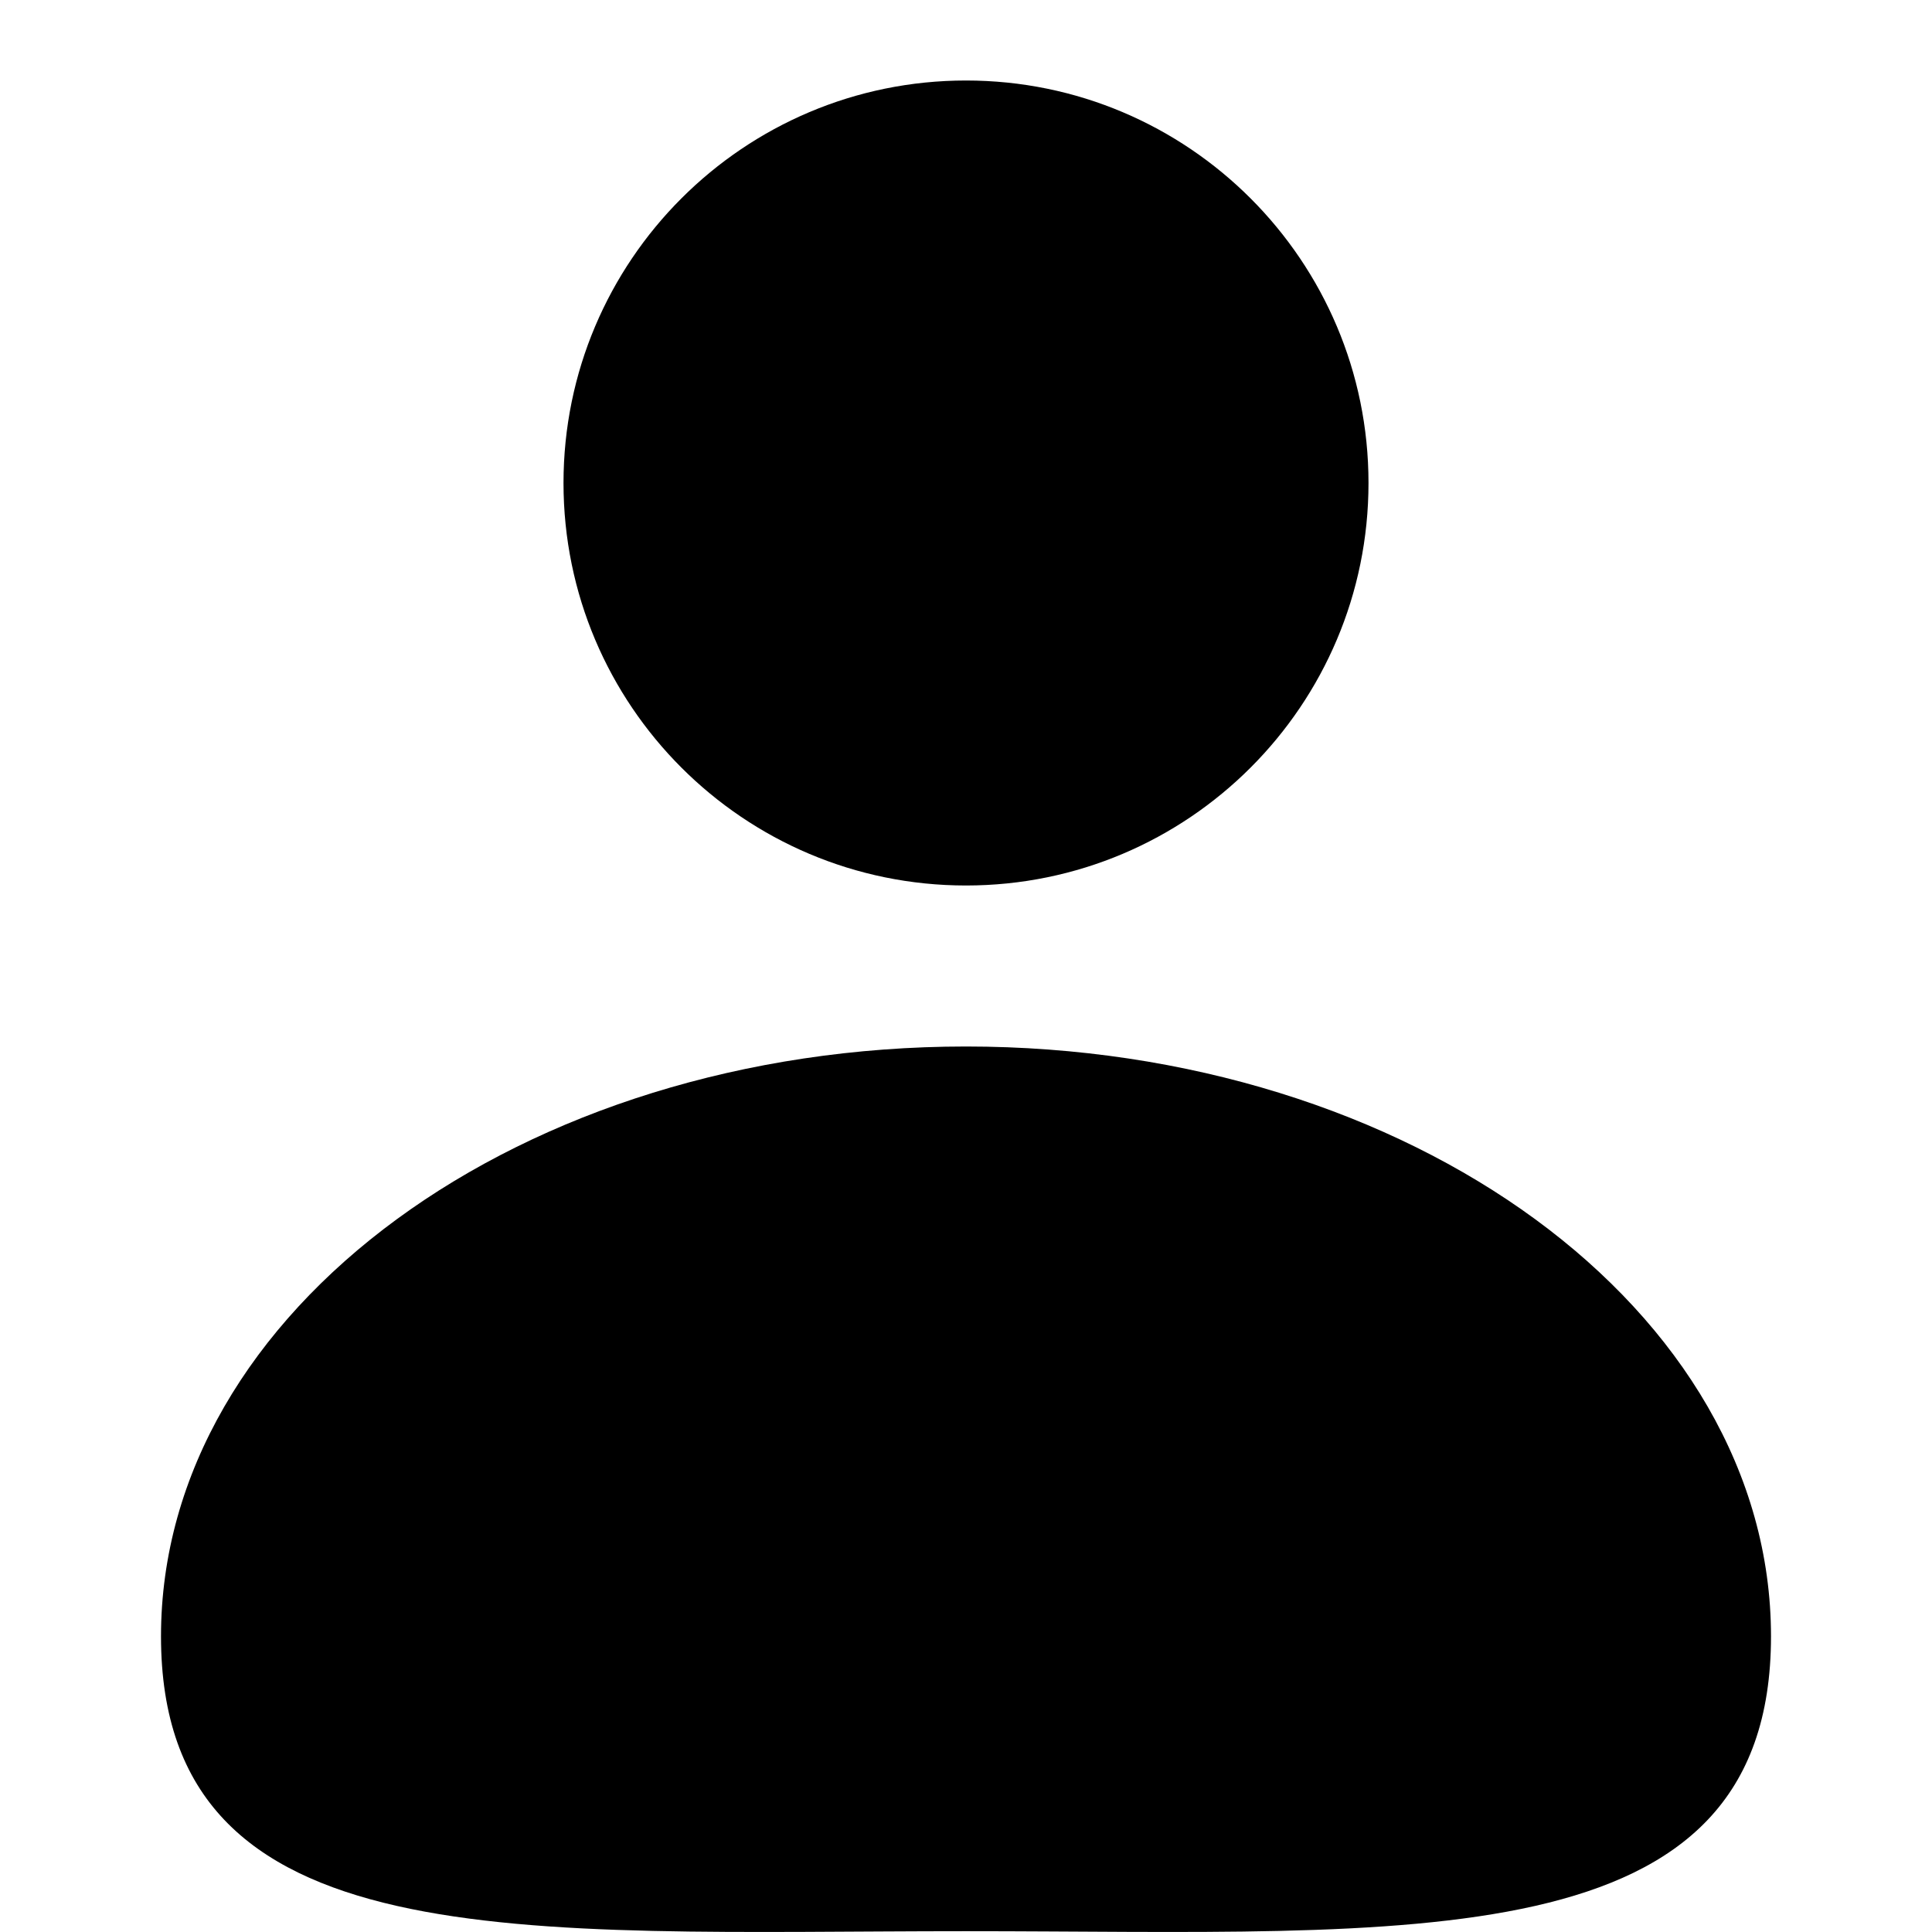 <svg width="24" height="24" viewBox="0 0 24 24" fill="currentColor" xmlns="http://www.w3.org/2000/svg">
<path d="M17 6C17 8.761 14.761 11 12 11C9.239 11 7 8.761 7 6C7 3.239 9.239 1 12 1C14.761 1 17 3.239 17 6Z" />
<path d="M22 20.327C22 24.373 17.523 23.99 12 23.99C6.477 23.99 2 24.373 2 20.327C2 16.28 6.477 13 12 13C17.523 13 22 16.28 22 20.327Z" />
</svg>
